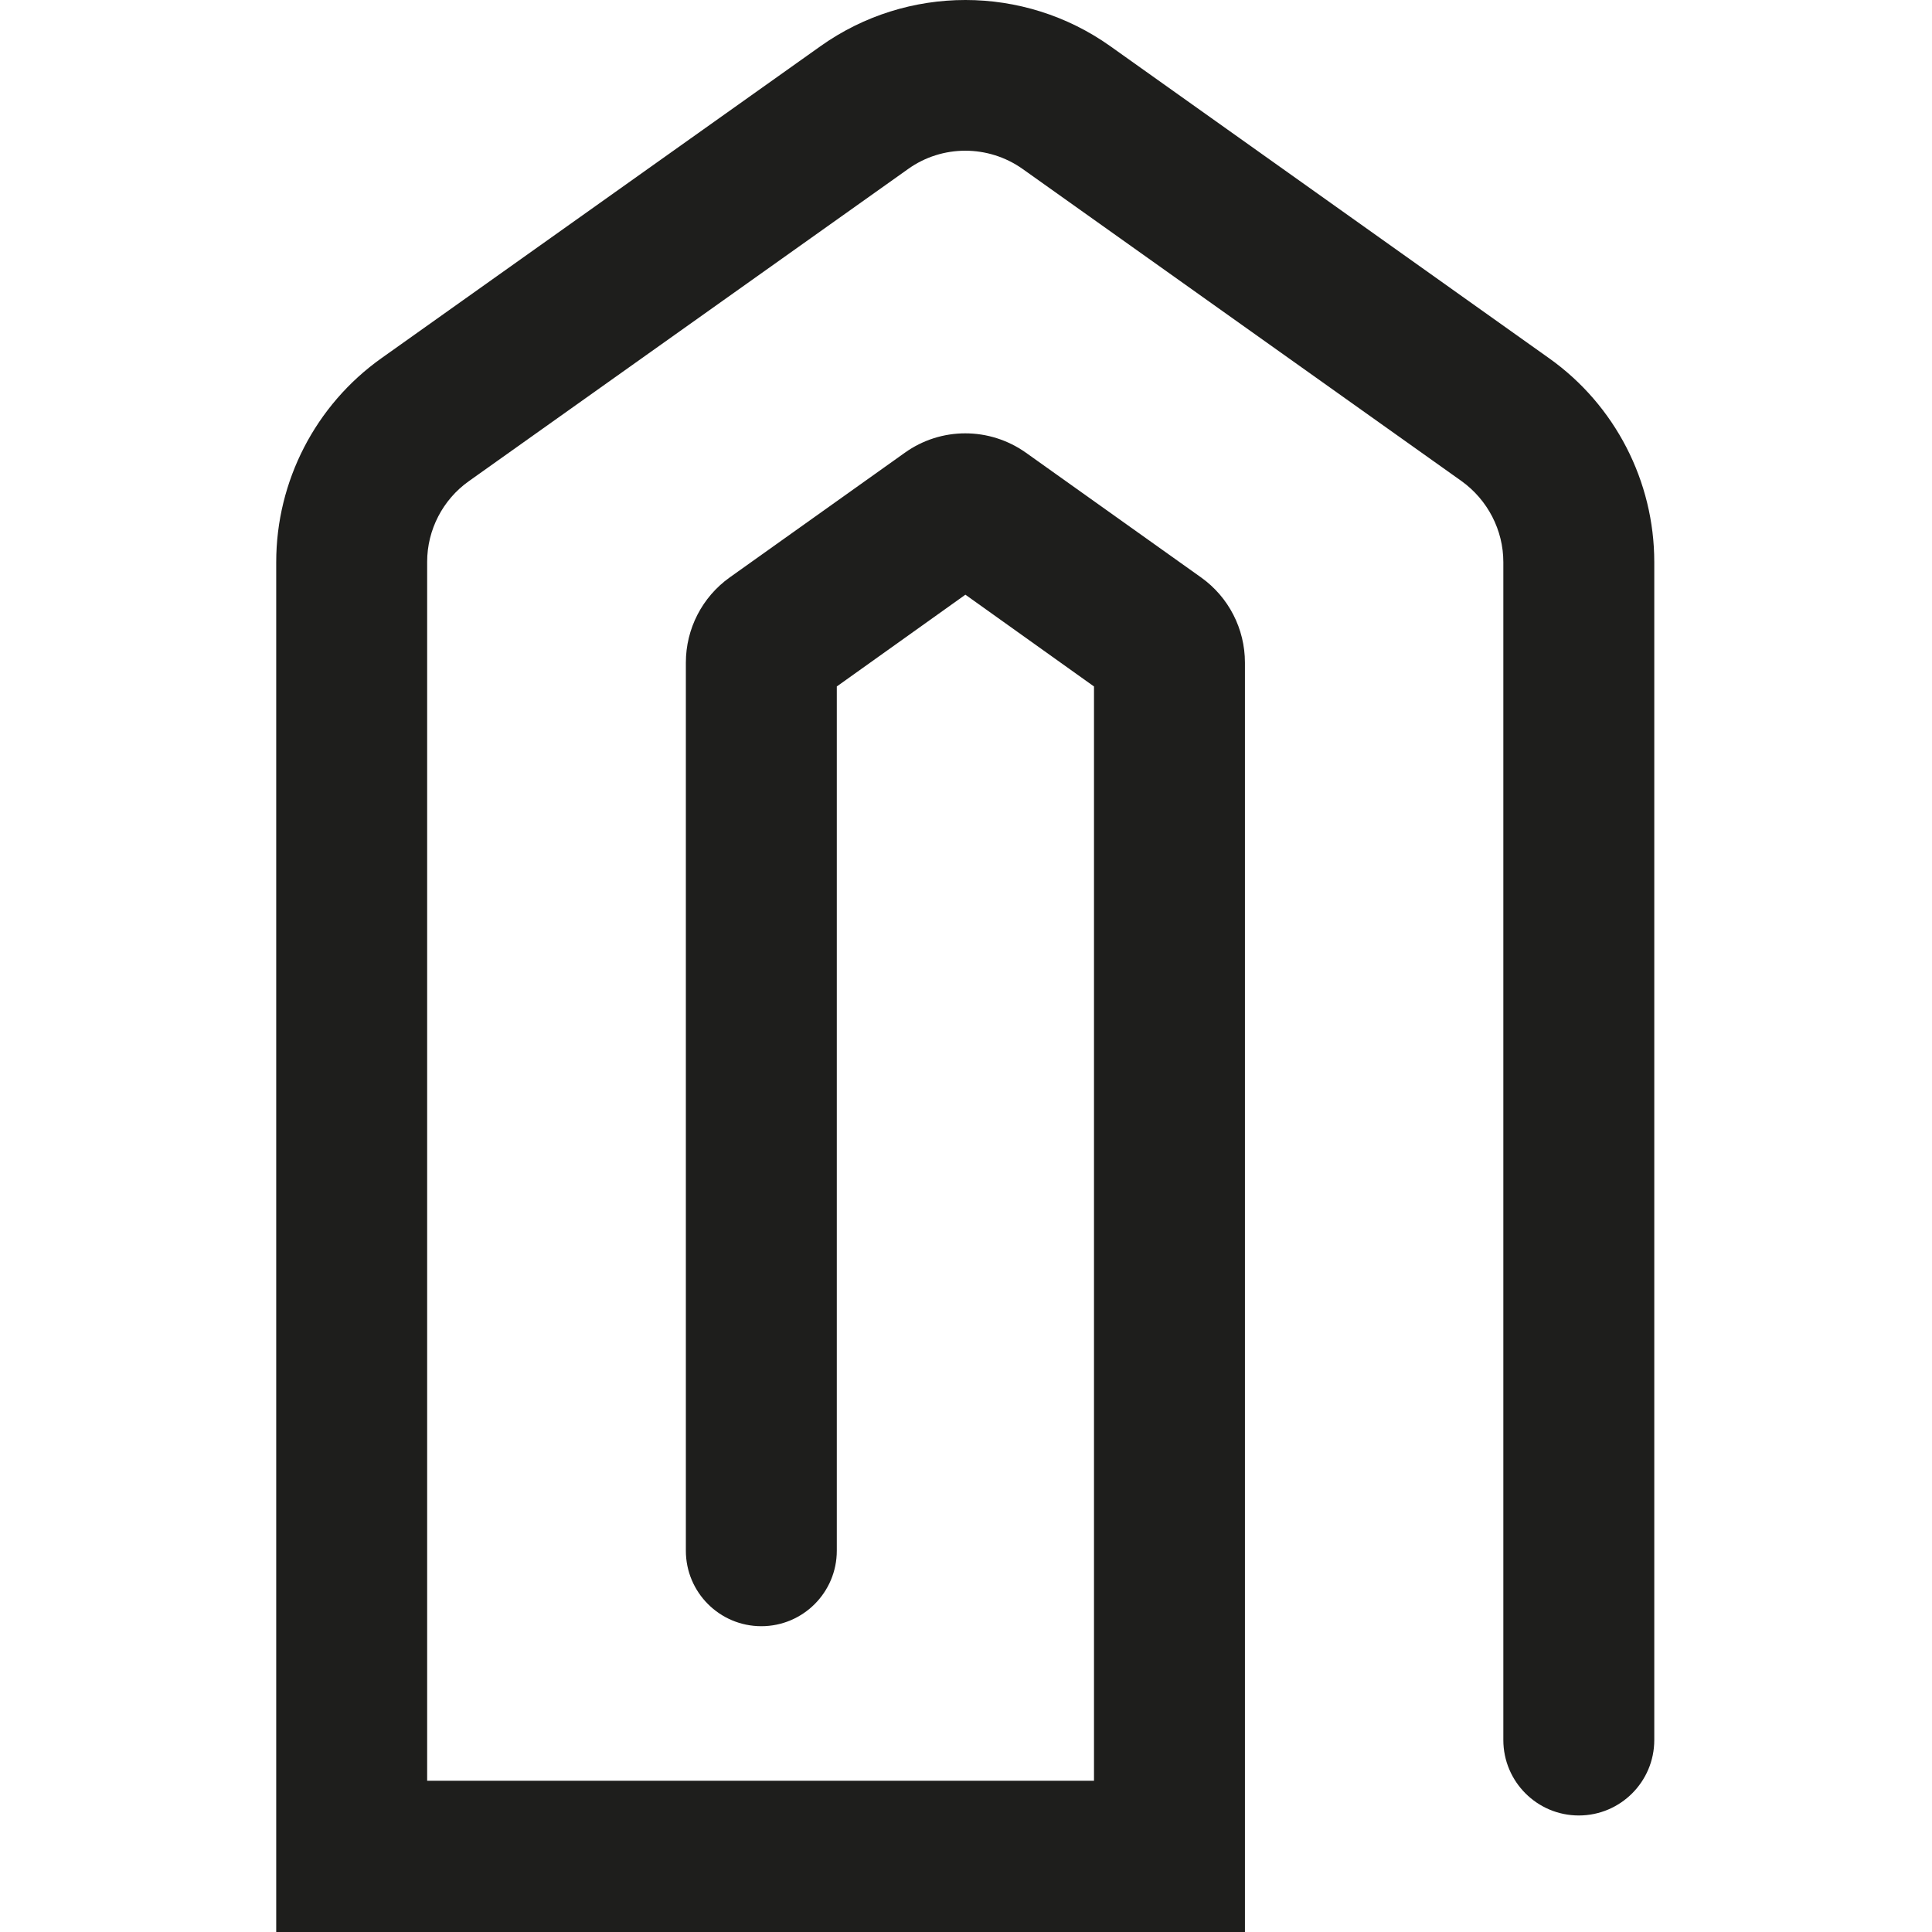<?xml version="1.0" encoding="UTF-8"?>
<svg id="a" data-name="3219" xmlns="http://www.w3.org/2000/svg" viewBox="0 0 64 64">
  <path d="M41.23,64H9.15V18.62c0-2.68,1.3-5.2,3.48-6.75L27.18,1.53c2.87-2.04,6.73-2.04,9.6,0l14.54,10.34c2.18,1.55,3.48,4.07,3.48,6.75v39.02c0,1.38-1.12,2.5-2.5,2.5s-2.5-1.12-2.5-2.5V18.62c0-1.06-.52-2.06-1.38-2.68l-14.54-10.34c-1.14-.81-2.67-.81-3.8,0l-14.55,10.34c-.86.61-1.38,1.61-1.38,2.67v40.38h22.09V22.74l-4.26-3.04-4.26,3.04v28.63c0,1.38-1.12,2.5-2.5,2.5s-2.5-1.12-2.5-2.5v-29.42c0-1.12.54-2.17,1.45-2.82l5.8-4.13c1.2-.86,2.81-.86,4.02,0l5.8,4.13c.91.65,1.45,1.7,1.45,2.82v42.05ZM36.88,23.2s0,0,0,0h0ZM32.87,19.07h0s0,0,0,0Z" fill="#1e1e1c"/>
</svg>
